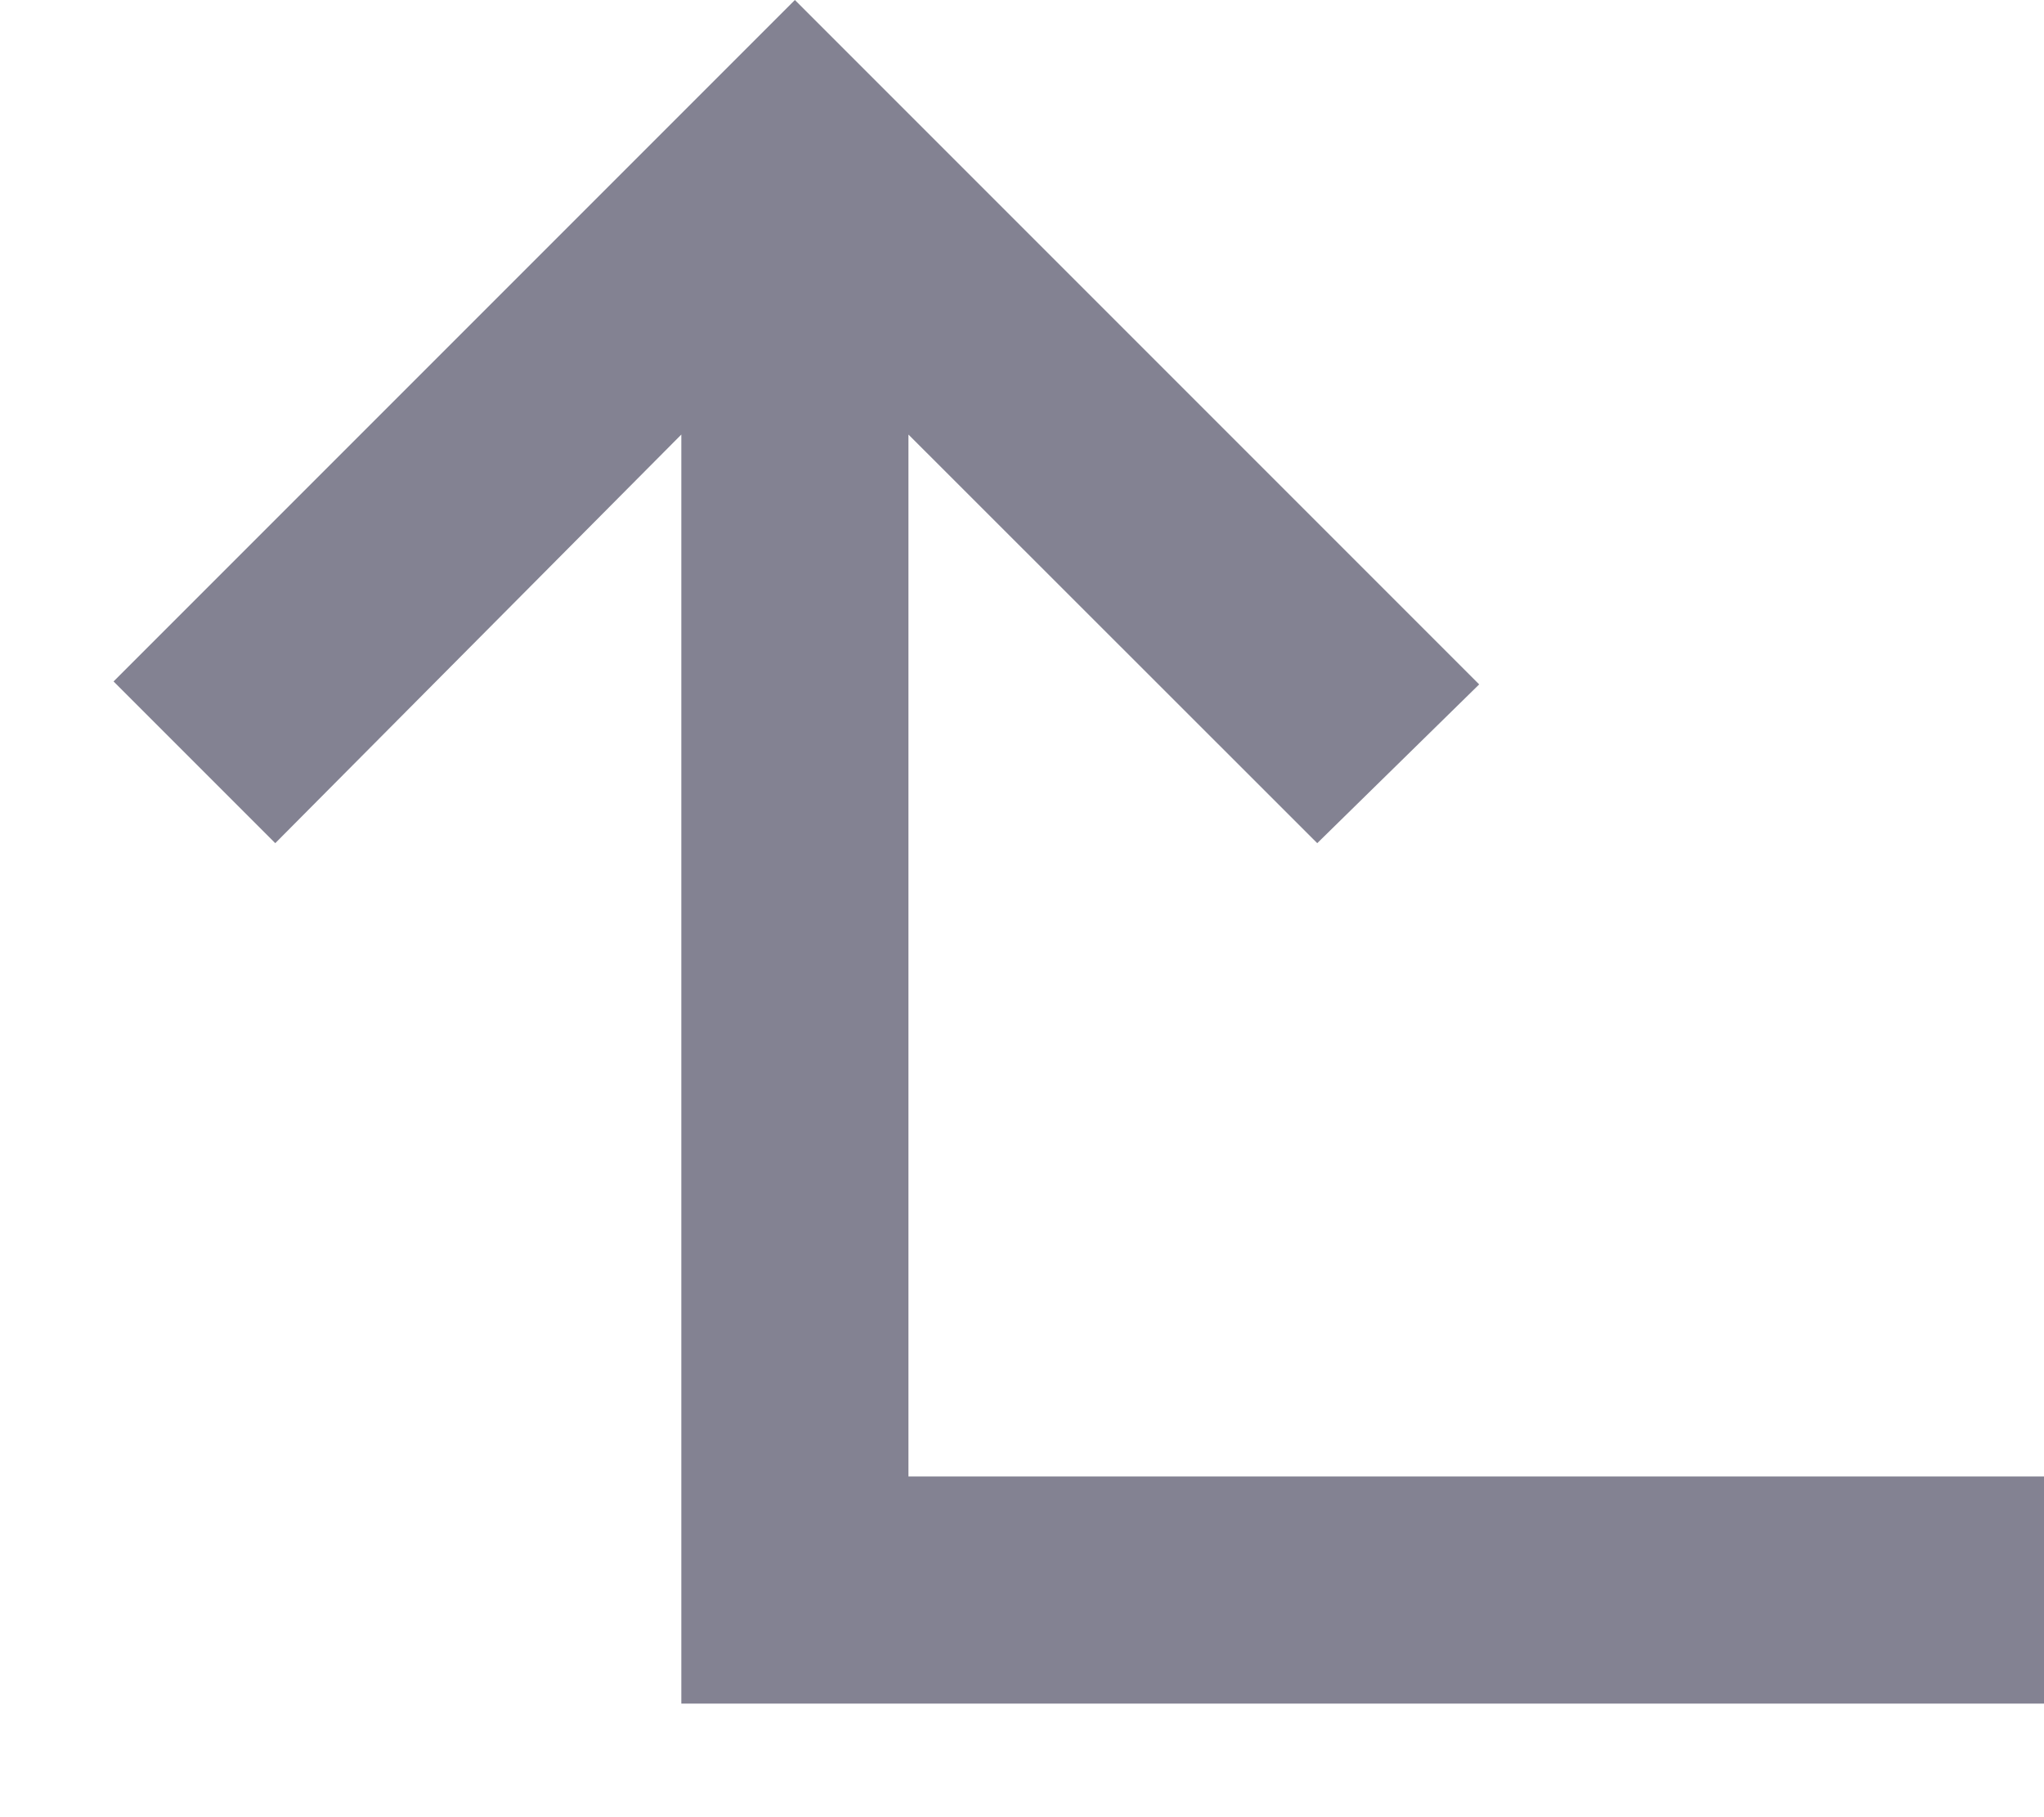 <svg width="9" height="8" viewBox="0 0 9 8" fill="none" xmlns="http://www.w3.org/2000/svg">
<path d="M9 6.5L4 6.5L4 1.913L5.8 3.712L6.513 3.013L3.5 1.31134e-07L0.5 3L1.212 3.712L3 1.913L3 7.5L9 7.5L9 6.5Z" fill="#838292"/>
</svg>
